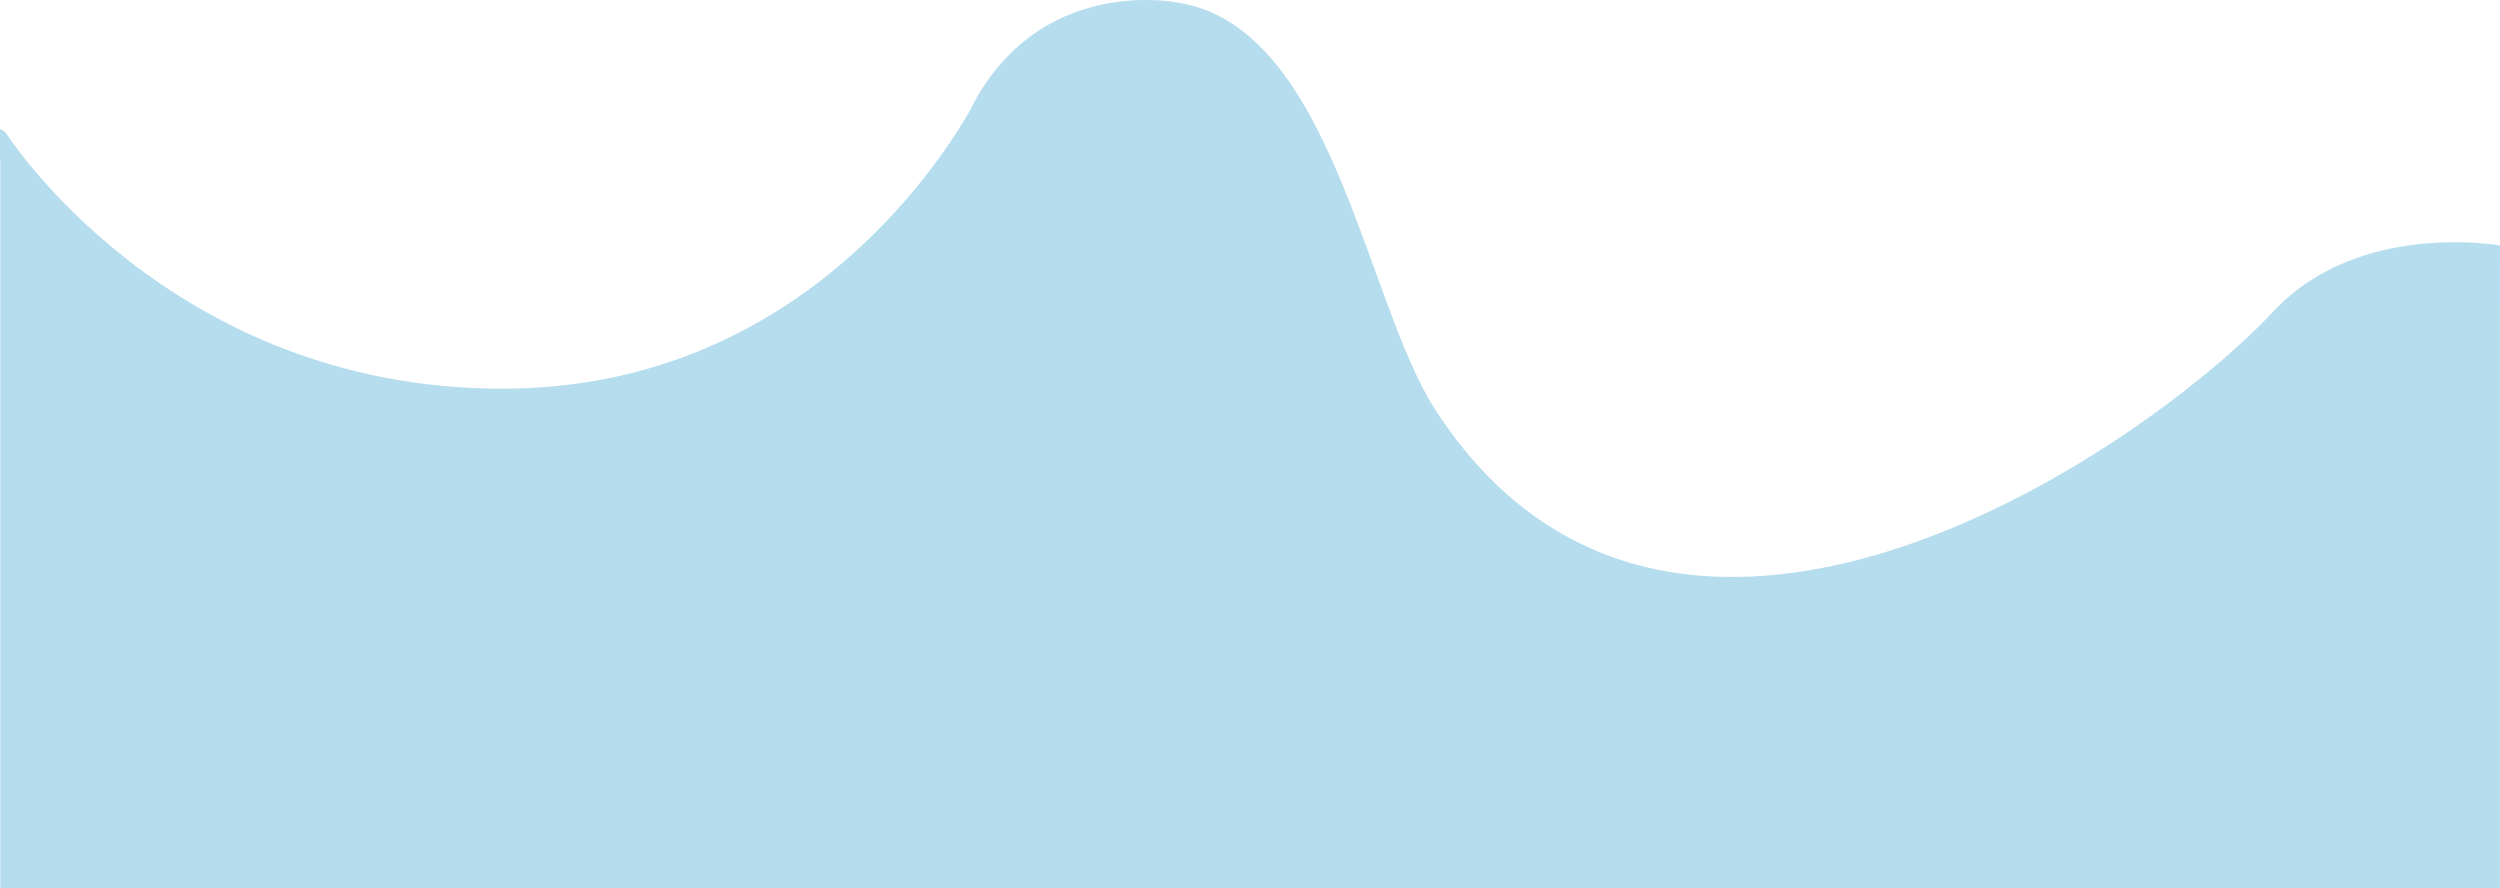 <svg xmlns="http://www.w3.org/2000/svg" viewBox="0 0 1992.55 707.79"><defs><style>.cls-1{fill:#b6ddee;}</style></defs><g id="Layer_2" data-name="Layer 2"><g id="Layer_1-2" data-name="Layer 1"><path class="cls-1" d="M1144.67,327.68c-56.51-86.49-82.16-305.16-204.86-325.43,0,0-102.71-22.17-159.65,72.67q-3.55,5.91-6.93,12.87c-28.16,49.1-143.59,222-372.64,222C133.64,309.83,4.2,105.25,4.2,105.25c-1.41-.8-2.81-1.62-4.2-2.43v25.61l.24.13V707.79H1992.39V275.73s0-65.33.16-80.09c0,0-112.38-20.11-180,52C1703.92,363.42,1331.64,613.84,1144.67,327.68Z"/></g></g></svg>
